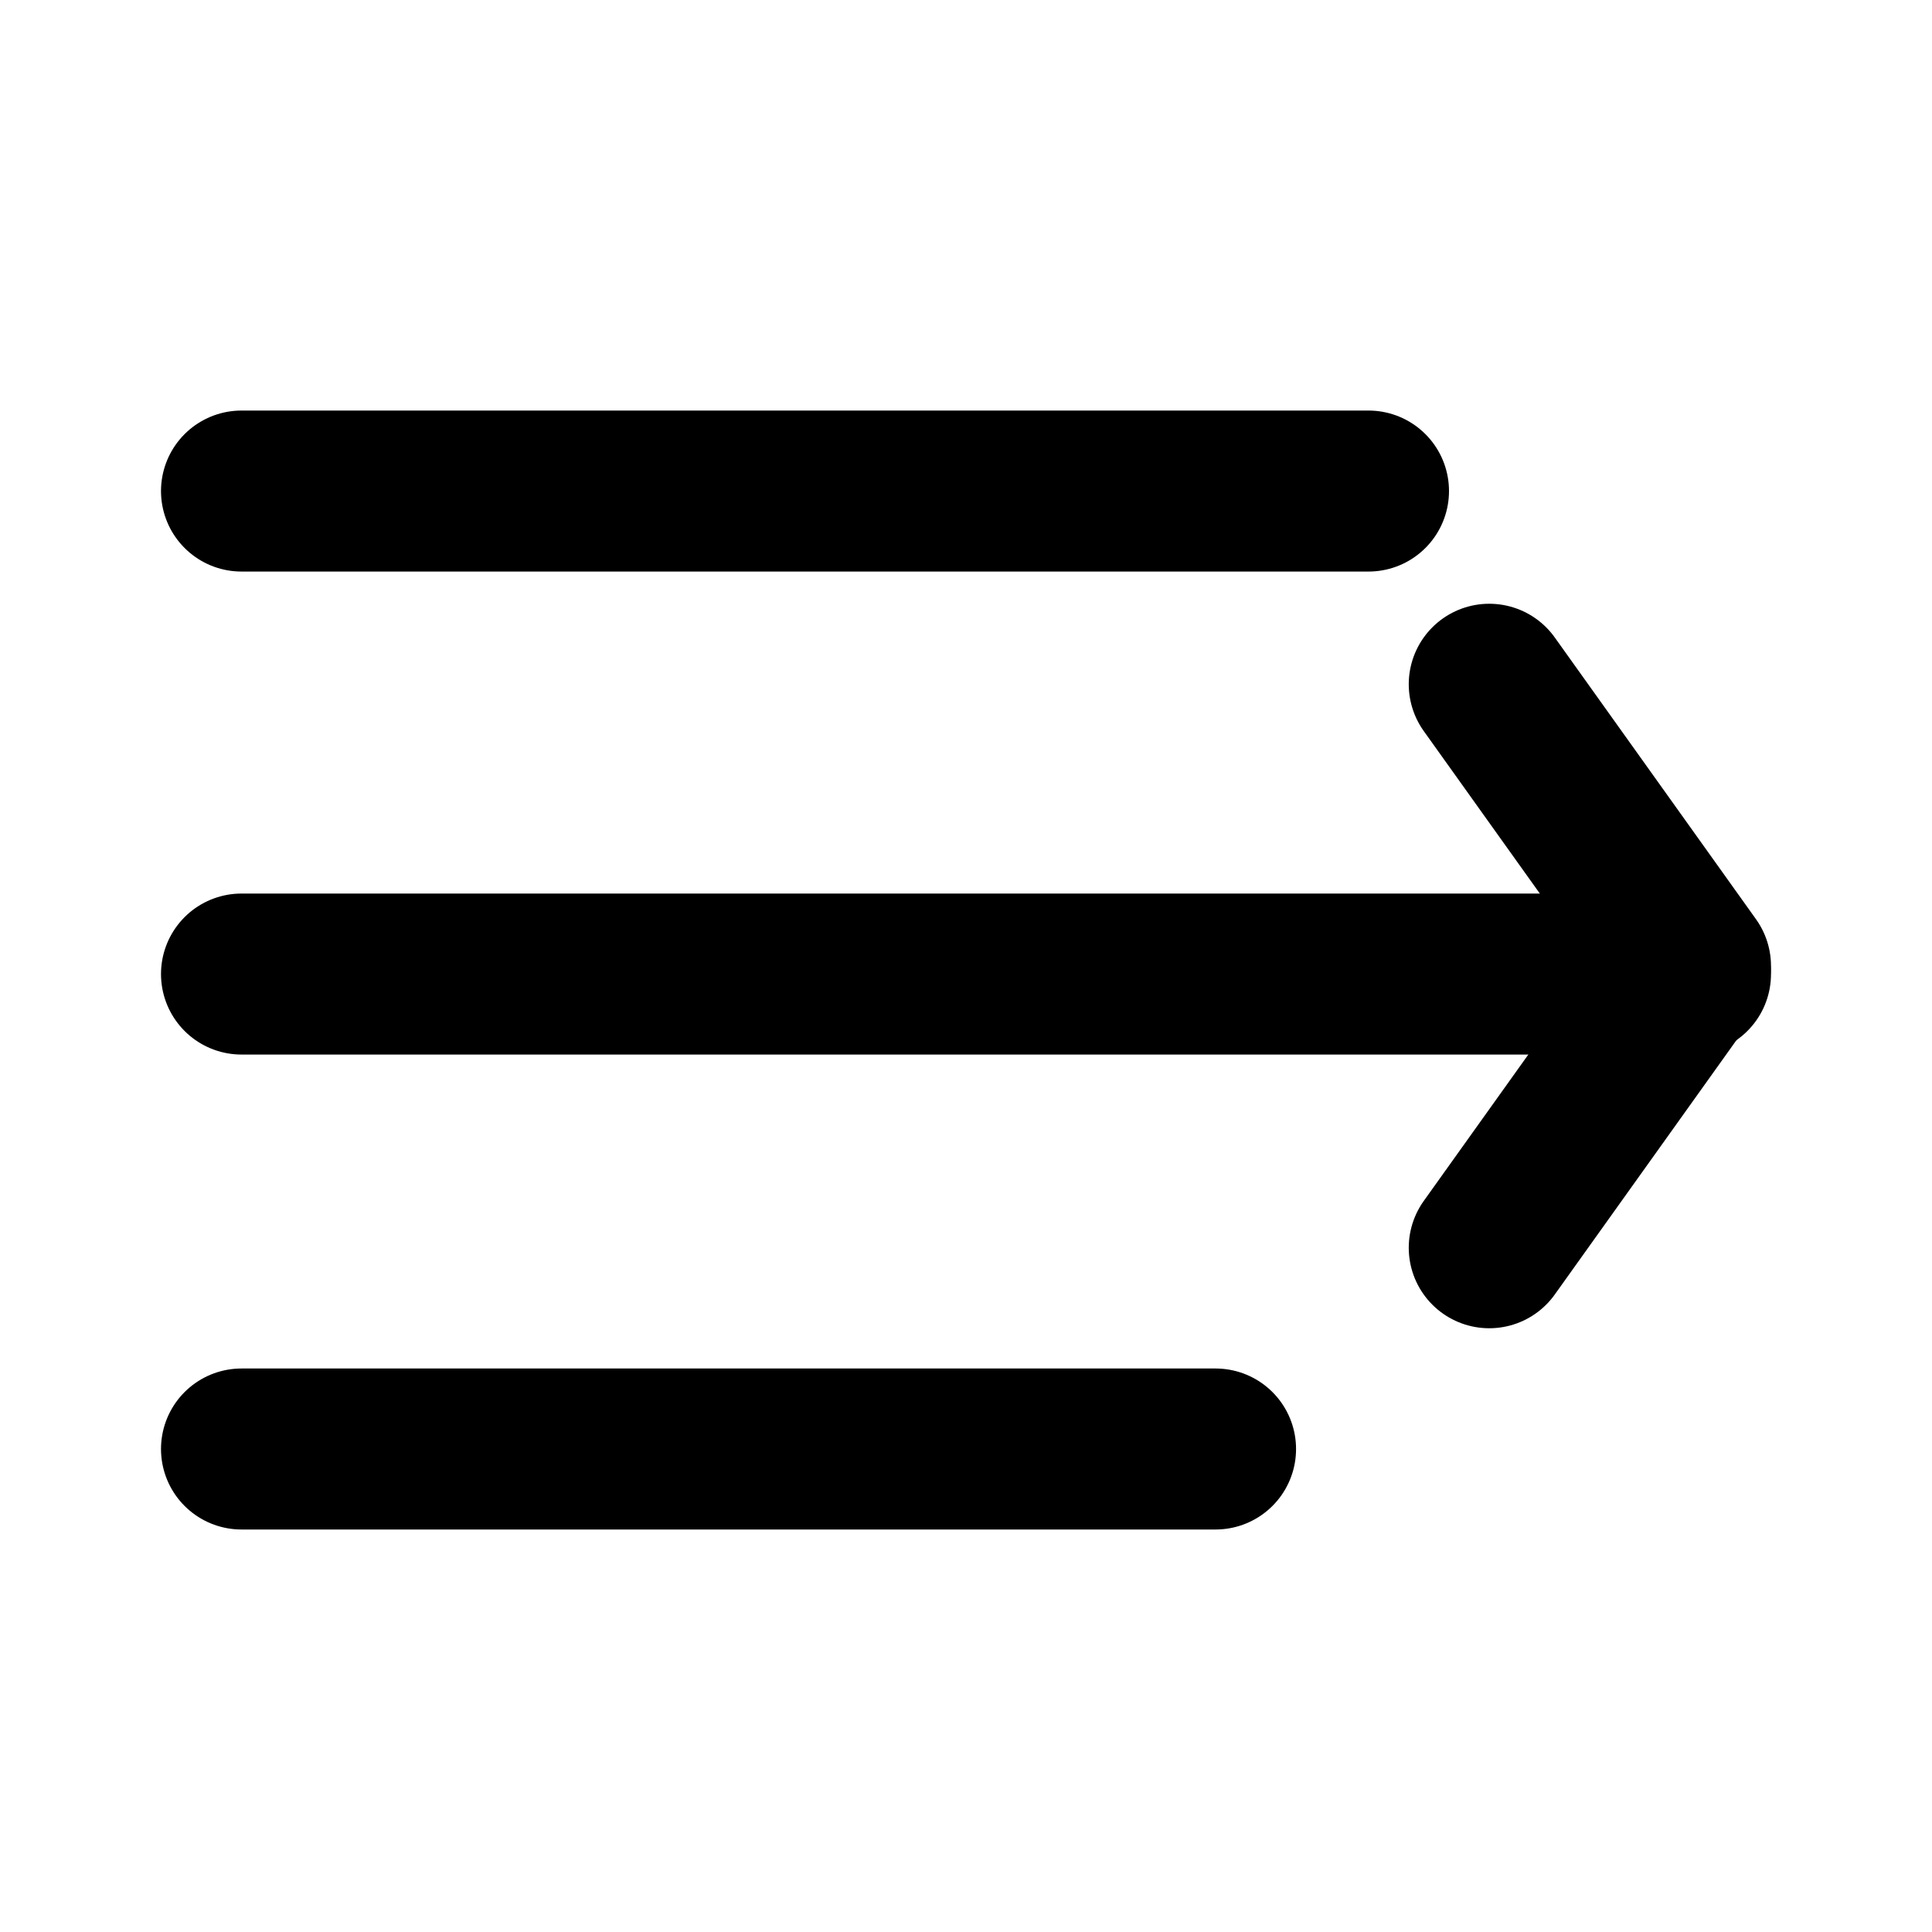 <svg xmlns="http://www.w3.org/2000/svg" width="24" height="24" viewBox="0 0 24 24" fill="none" stroke="currentColor" stroke-width="2" stroke-linecap="round" stroke-linejoin="round">
  <path d="M17 6.1H3"/>
  <path d="M21 12.1H3"/>
  <path d="M15.1 18H3"/>
  <path d="M18.5 8.5 21 12l-2.5 3.5"/>
</svg> 